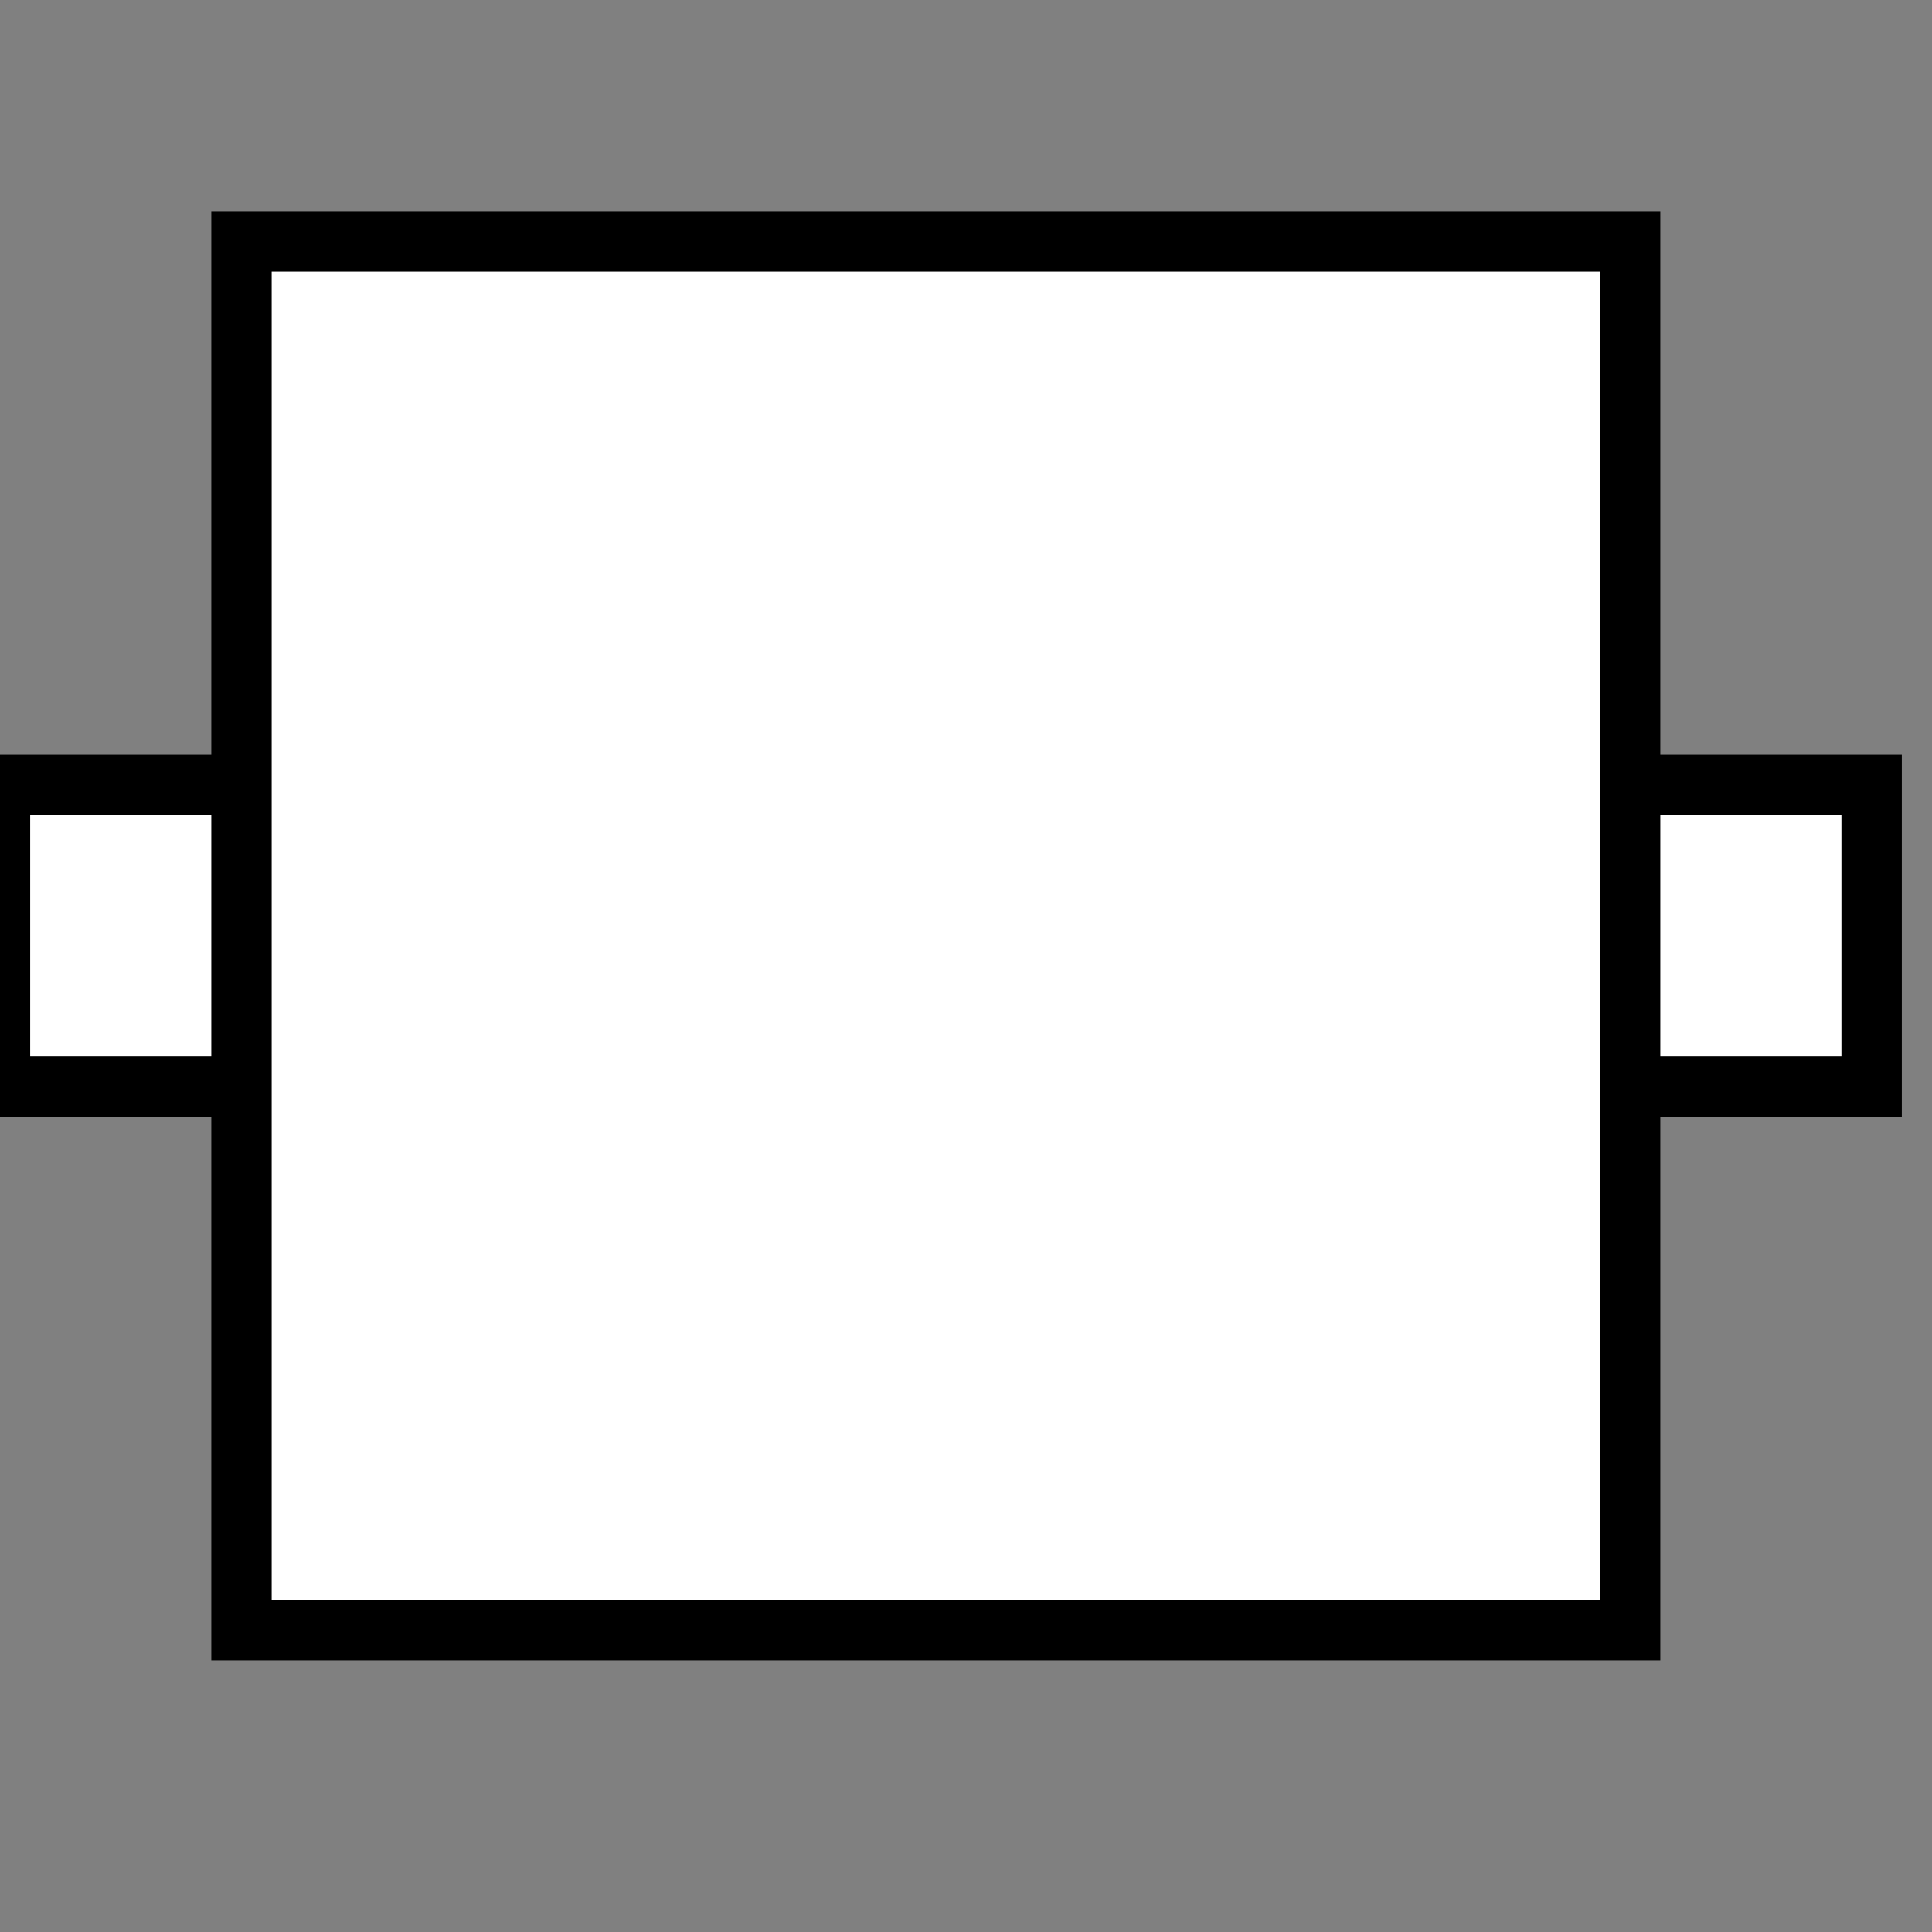 <svg width="100%" viewBox="0 0 32 32" xmlns="http://www.w3.org/2000/svg">
  <rect x="0" y="0" width="32" height="32" fill="#808080" stroke="none"/>
  <g>
    <path stroke="rgb(0,0,0)" fill="rgb(255,255,255)" d="M 0,13 L 31,13 L 31,18 L 0,18 z "/>
    <path stroke="rgb(0,0,0)" fill="white" d="M 4,4 L 27,4 L 27,27 L 4,27 z "/>
  </g>
</svg>
